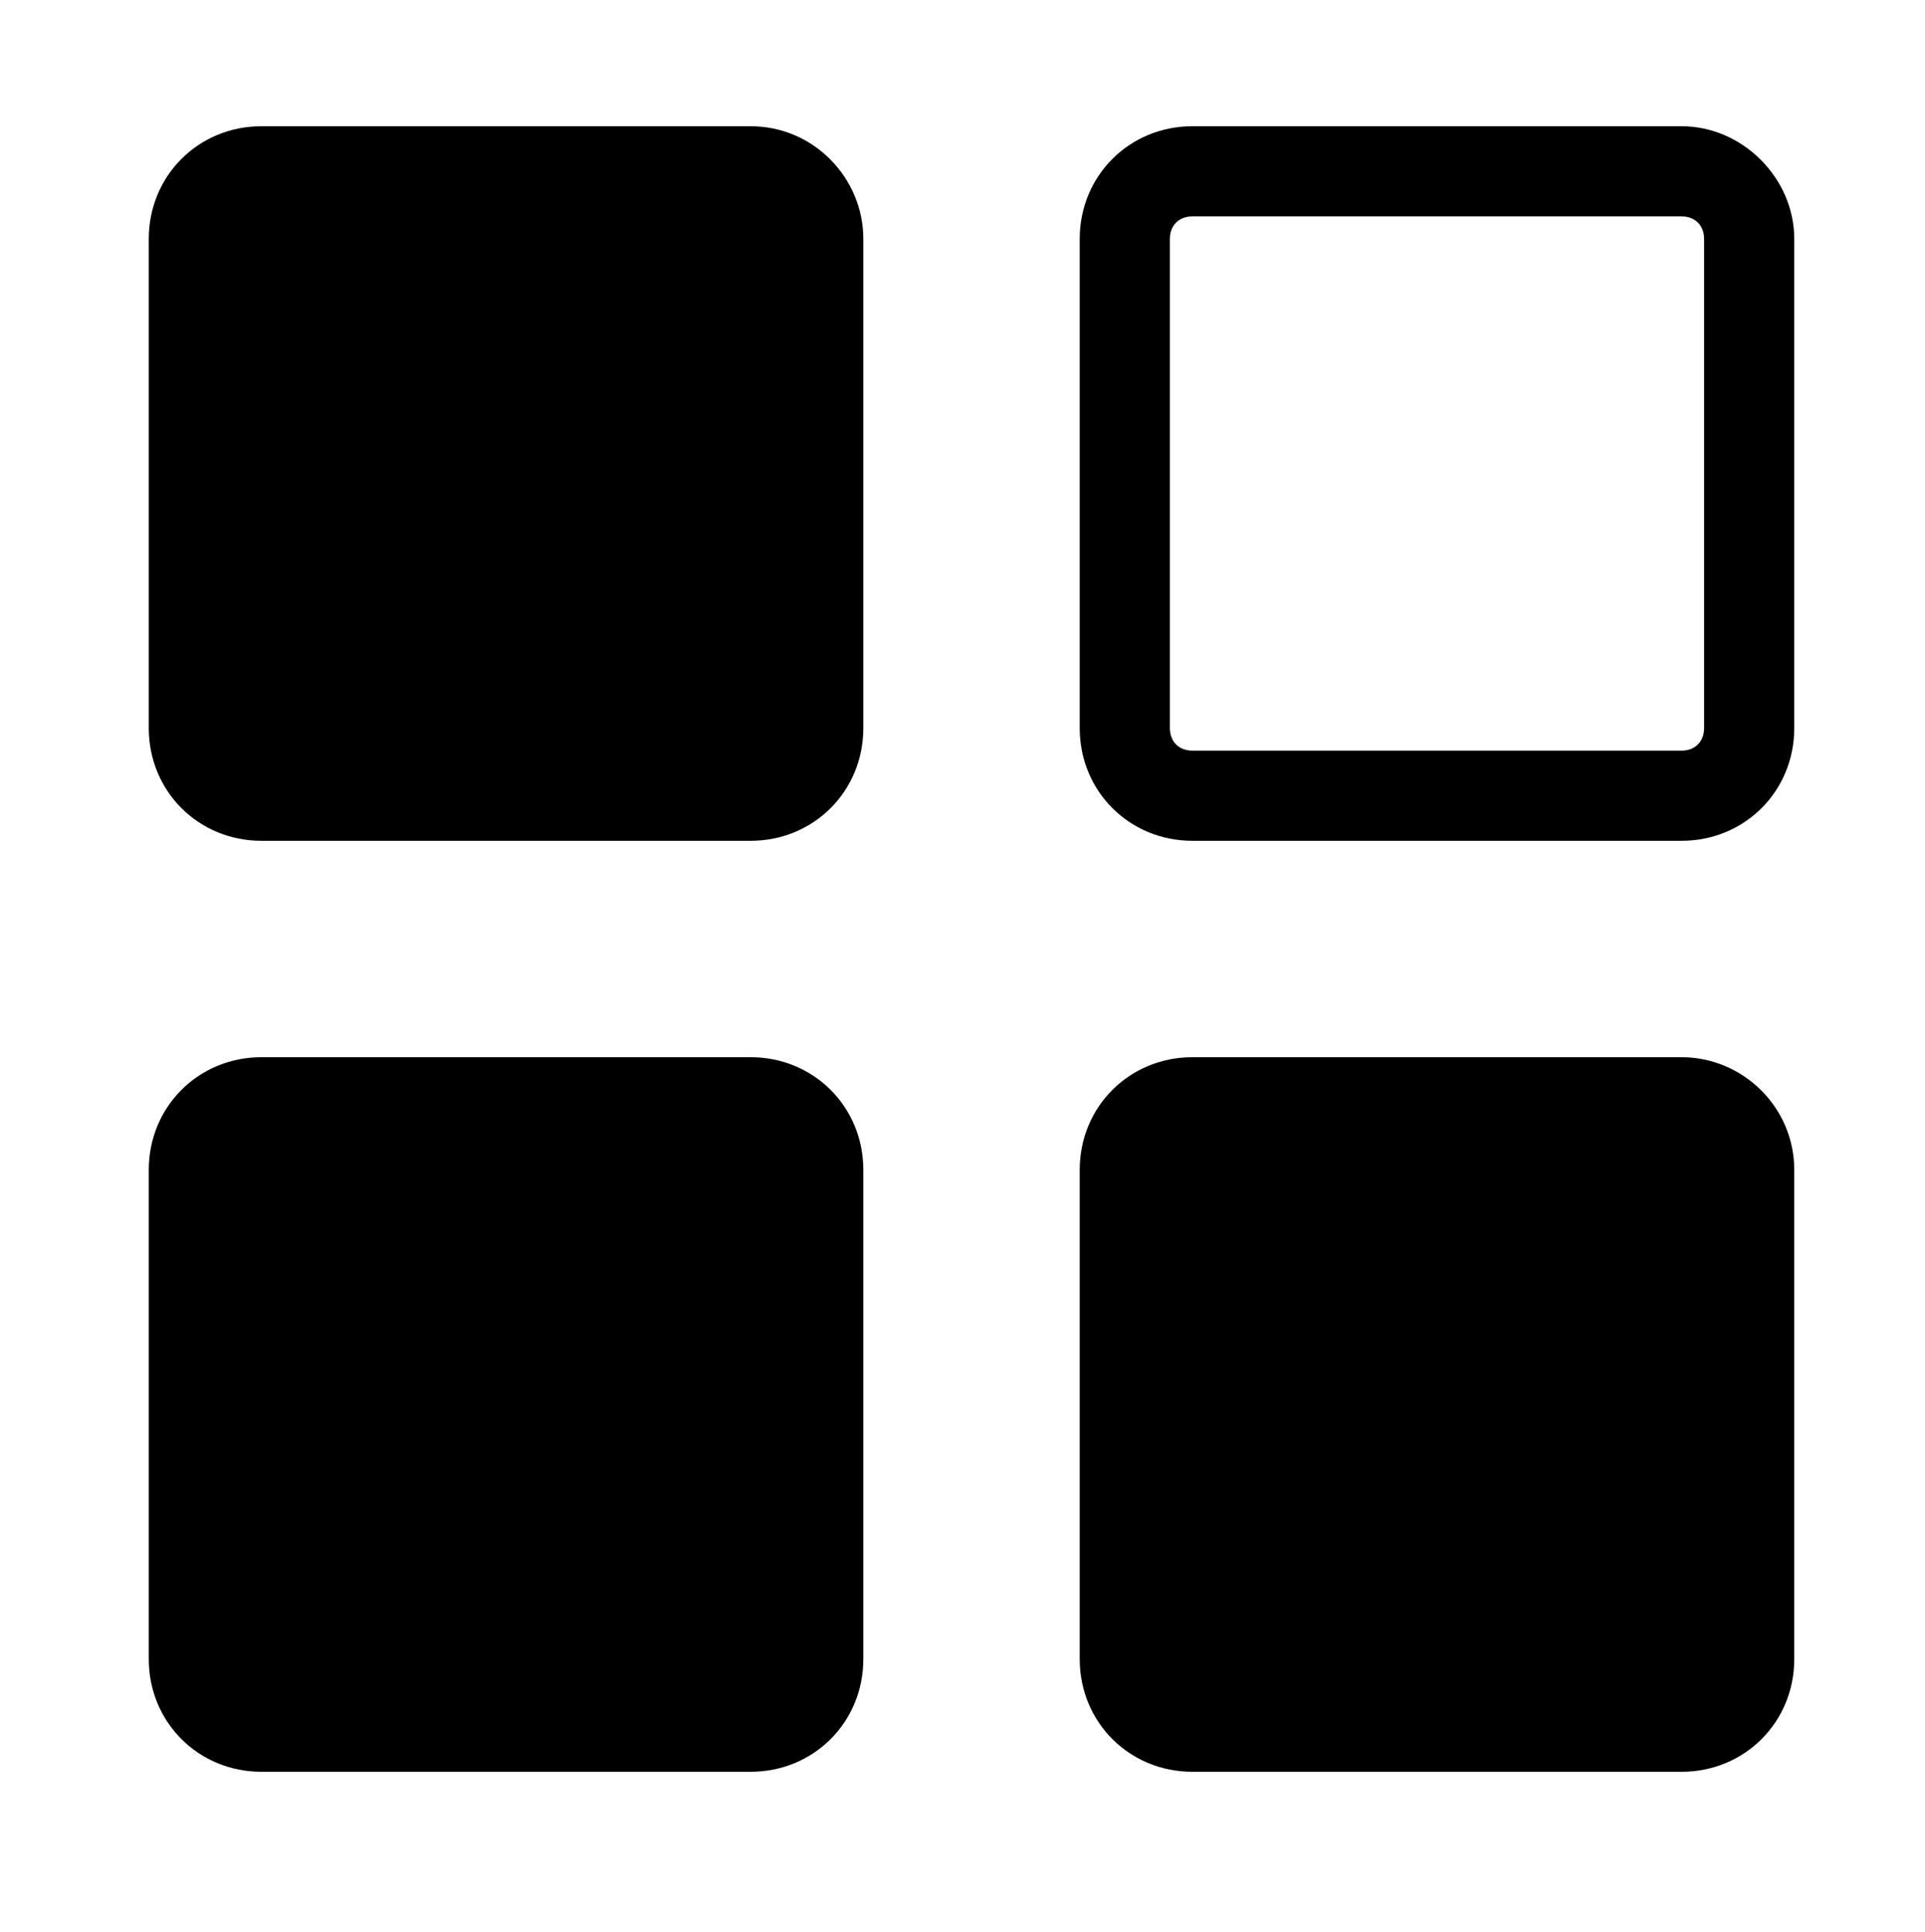 <?xml version="1.0" encoding="utf-8"?>
<!-- Generator: Adobe Illustrator 24.3.0, SVG Export Plug-In . SVG Version: 6.00 Build 0)  -->
<svg version="1.1" id="Layer_1" xmlns="http://www.w3.org/2000/svg" xmlns:xlink="http://www.w3.org/1999/xlink" x="0px" y="0px"
	 viewBox="0 0 85.4 85.7" style="enable-background:new 0 0 85.4 85.7;" xml:space="preserve">
<path d="M33.3,5.6H11.6c-2.8,0-5,2.2-5,5v21.7c0,2.8,2.2,5,5,5h21.7c2.8,0,5-2.2,5-5V10.6C38.3,7.9,36.1,5.6,33.3,5.6z"/>
<path d="M74.6,5.6H52.9c-2.8,0-5,2.2-5,5v21.7c0,2.8,2.2,5,5,5h21.7c2.8,0,5-2.2,5-5V10.6C79.6,7.9,77.3,5.6,74.6,5.6z M75.6,32.3
	c0,0.6-0.4,1-1,1H52.9c-0.6,0-1-0.4-1-1V10.6c0-0.6,0.4-1,1-1h21.7c0.6,0,1,0.4,1,1V32.3z"/>
<path d="M33.3,46.9H11.6c-2.8,0-5,2.2-5,5v21.7c0,2.8,2.2,5,5,5h21.7c2.8,0,5-2.2,5-5V51.9C38.3,49.1,36.1,46.9,33.3,46.9z"/>
<path d="M74.6,46.9H52.9c-2.8,0-5,2.2-5,5v21.7c0,2.8,2.2,5,5,5h21.7c2.8,0,5-2.2,5-5V51.9C79.6,49.1,77.3,46.9,74.6,46.9z"/>
</svg>
